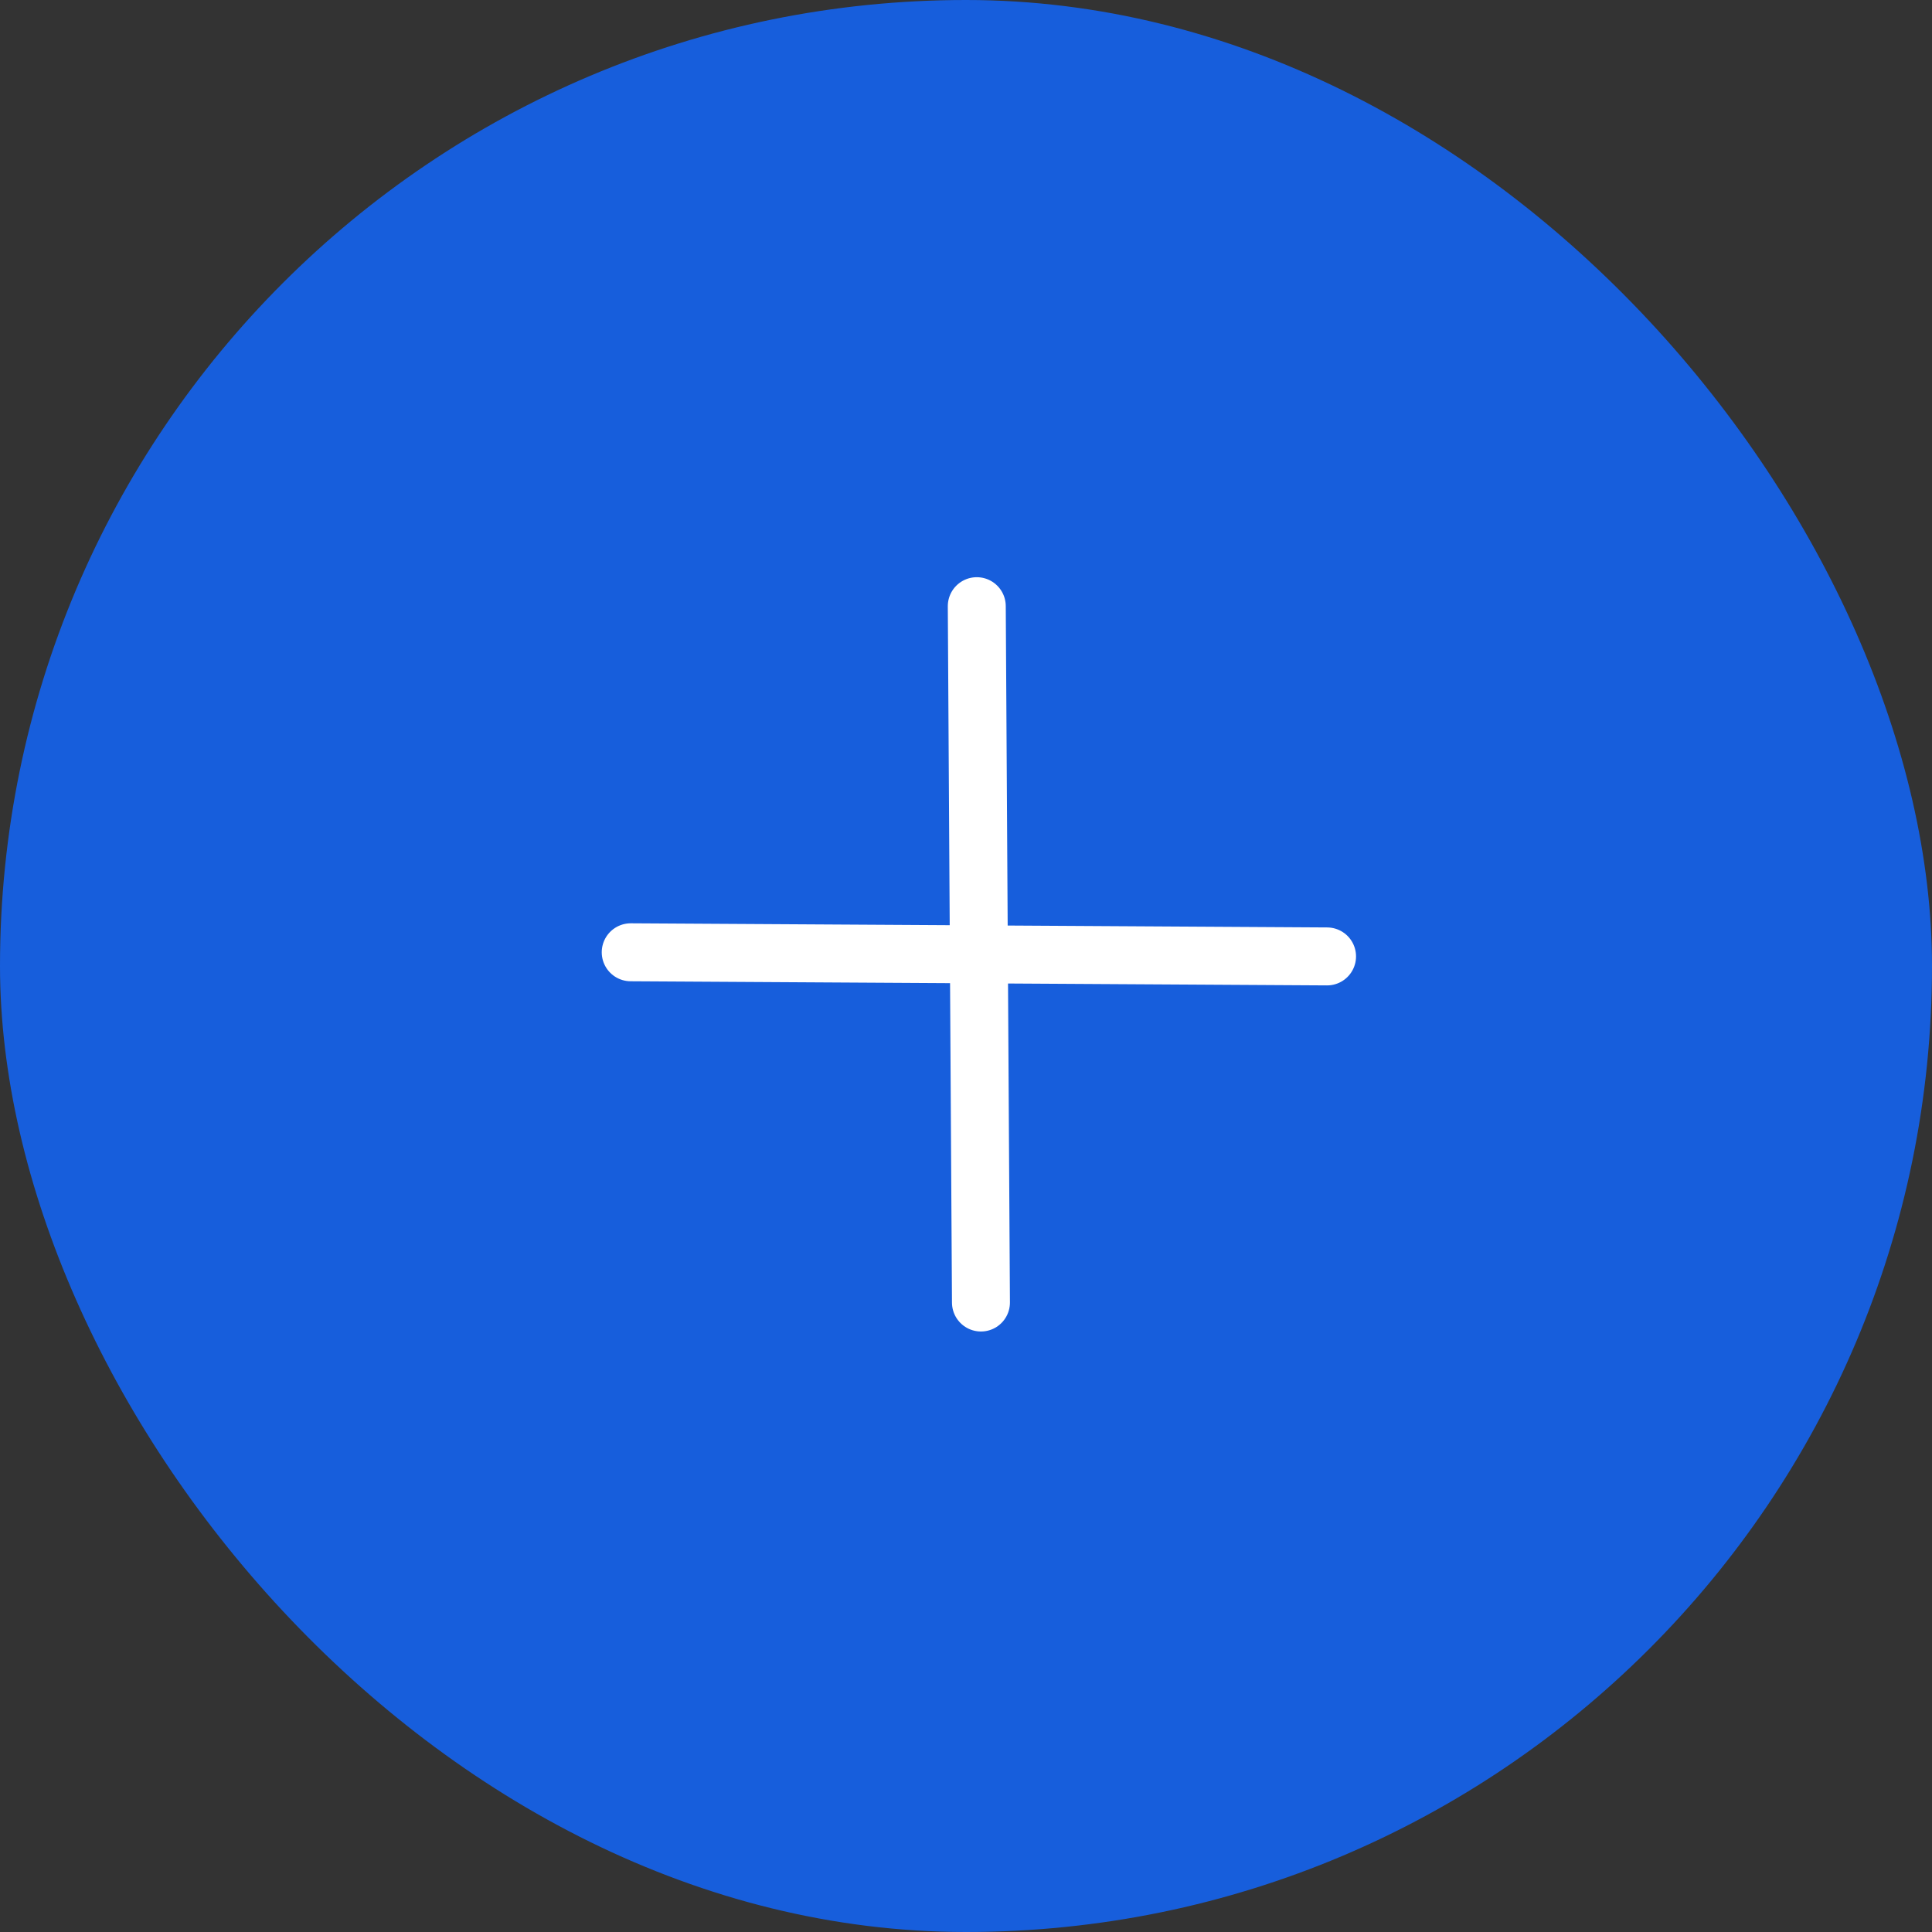 <svg width="50" height="50" viewBox="0 0 50 50" fill="none" xmlns="http://www.w3.org/2000/svg">
<rect x="0" y="0" width="50" height="50" fill="#333333" stroke="none"/>
<rect width="50" height="50" rx="25" fill="#175EDC"/>
<path d="M25.279 15.688L25.387 33.709" stroke="white" stroke-width="1.5" stroke-miterlimit="10" stroke-linecap="round" stroke-linejoin="round"/>
<path d="M34.344 24.752L16.323 24.645" stroke="white" stroke-width="1.5" stroke-miterlimit="10" stroke-linecap="round" stroke-linejoin="round"/>
</svg>
